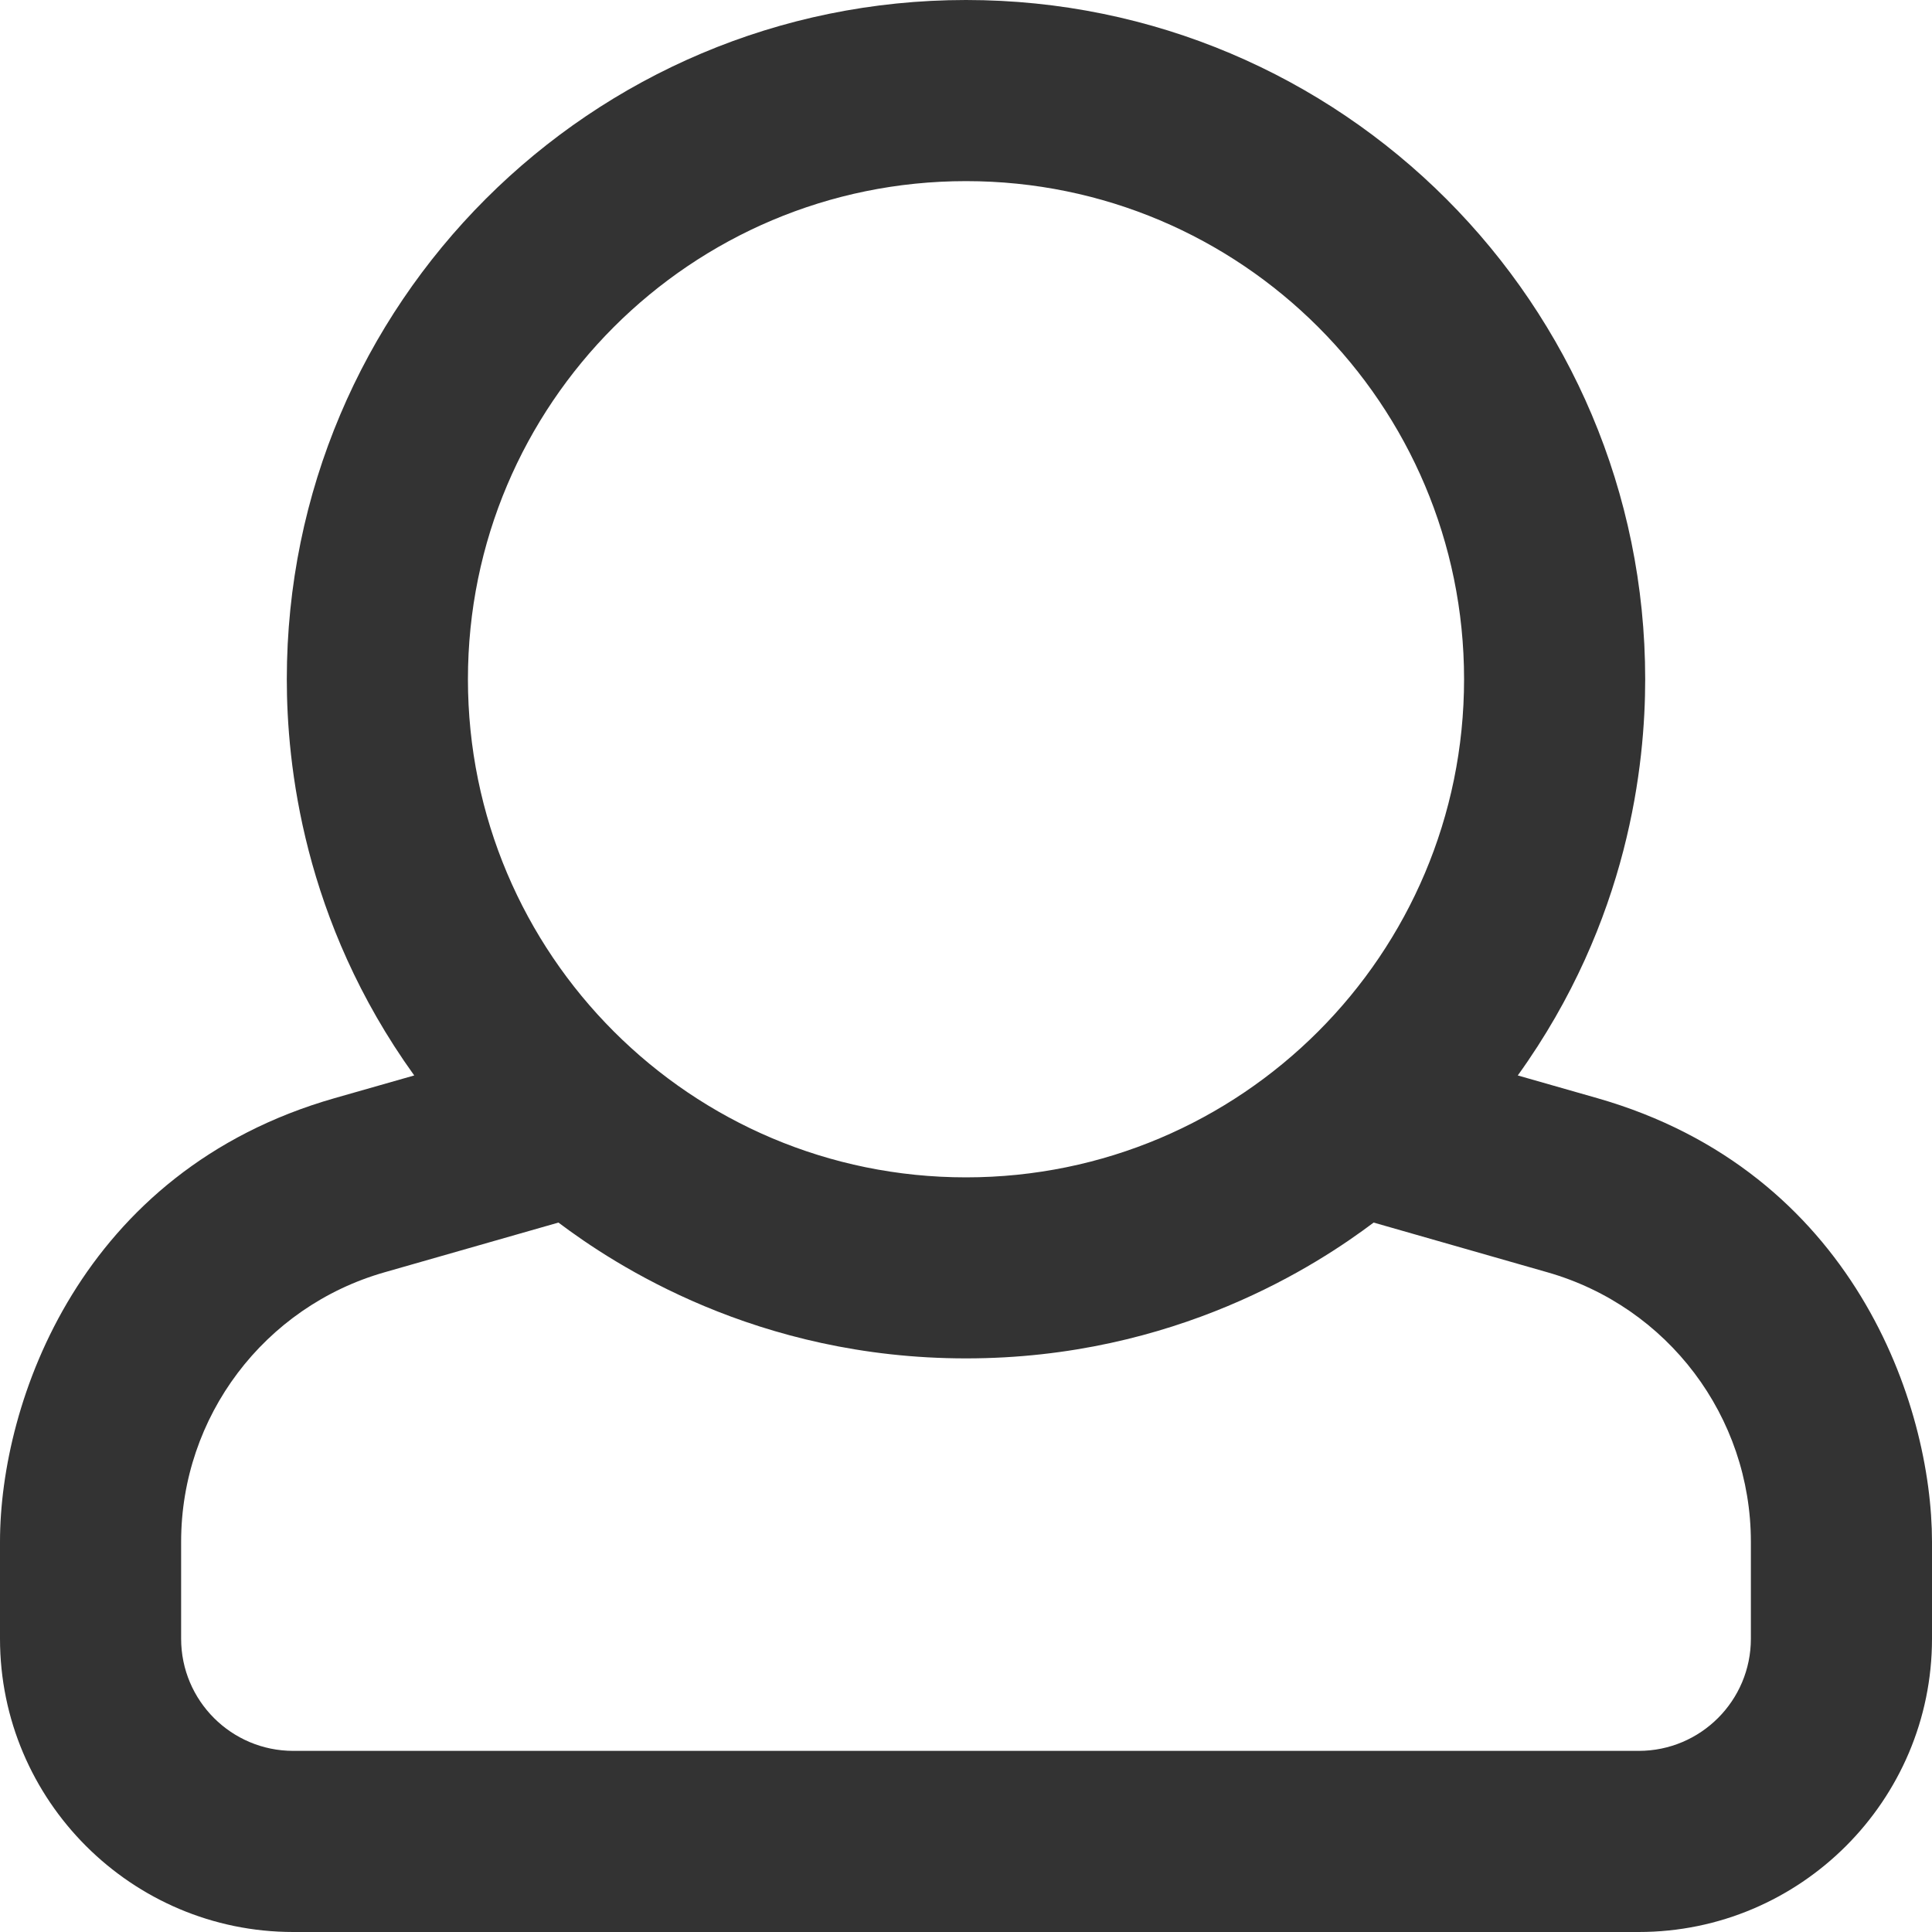<svg width="20" height="20" viewBox="0 0 20 20" fill="none" xmlns="http://www.w3.org/2000/svg">
<path d="M16.535 11.368L15.712 11.133C16.867 9.527 17.031 7.902 17.031 7.031C17.031 3.15 13.886 0 10 0C6.119 0 2.969 3.145 2.969 7.031C2.969 7.902 3.133 9.527 4.288 11.133L3.464 11.368C0.831 12.12 0 14.515 0 15.961V16.964C0 18.638 1.362 20 3.036 20H16.964C18.638 20 20 18.638 20 16.964V15.961C20 14.545 19.19 12.127 16.535 11.368ZM10 1.875C12.848 1.875 15.156 4.184 15.156 7.031C15.156 9.879 12.848 12.188 10 12.188C7.152 12.188 4.844 9.879 4.844 7.031C4.844 4.184 7.152 1.875 10 1.875ZM18.125 16.964C18.125 17.605 17.605 18.125 16.964 18.125H3.036C2.395 18.125 1.875 17.605 1.875 16.964V15.961C1.875 14.665 2.734 13.527 3.98 13.171L5.781 12.656C6.355 13.088 7.829 14.062 10 14.062C12.171 14.062 13.645 13.088 14.22 12.656L16.02 13.171C17.266 13.527 18.125 14.665 18.125 15.961V16.964Z" fill="#333333"/>
</svg>
